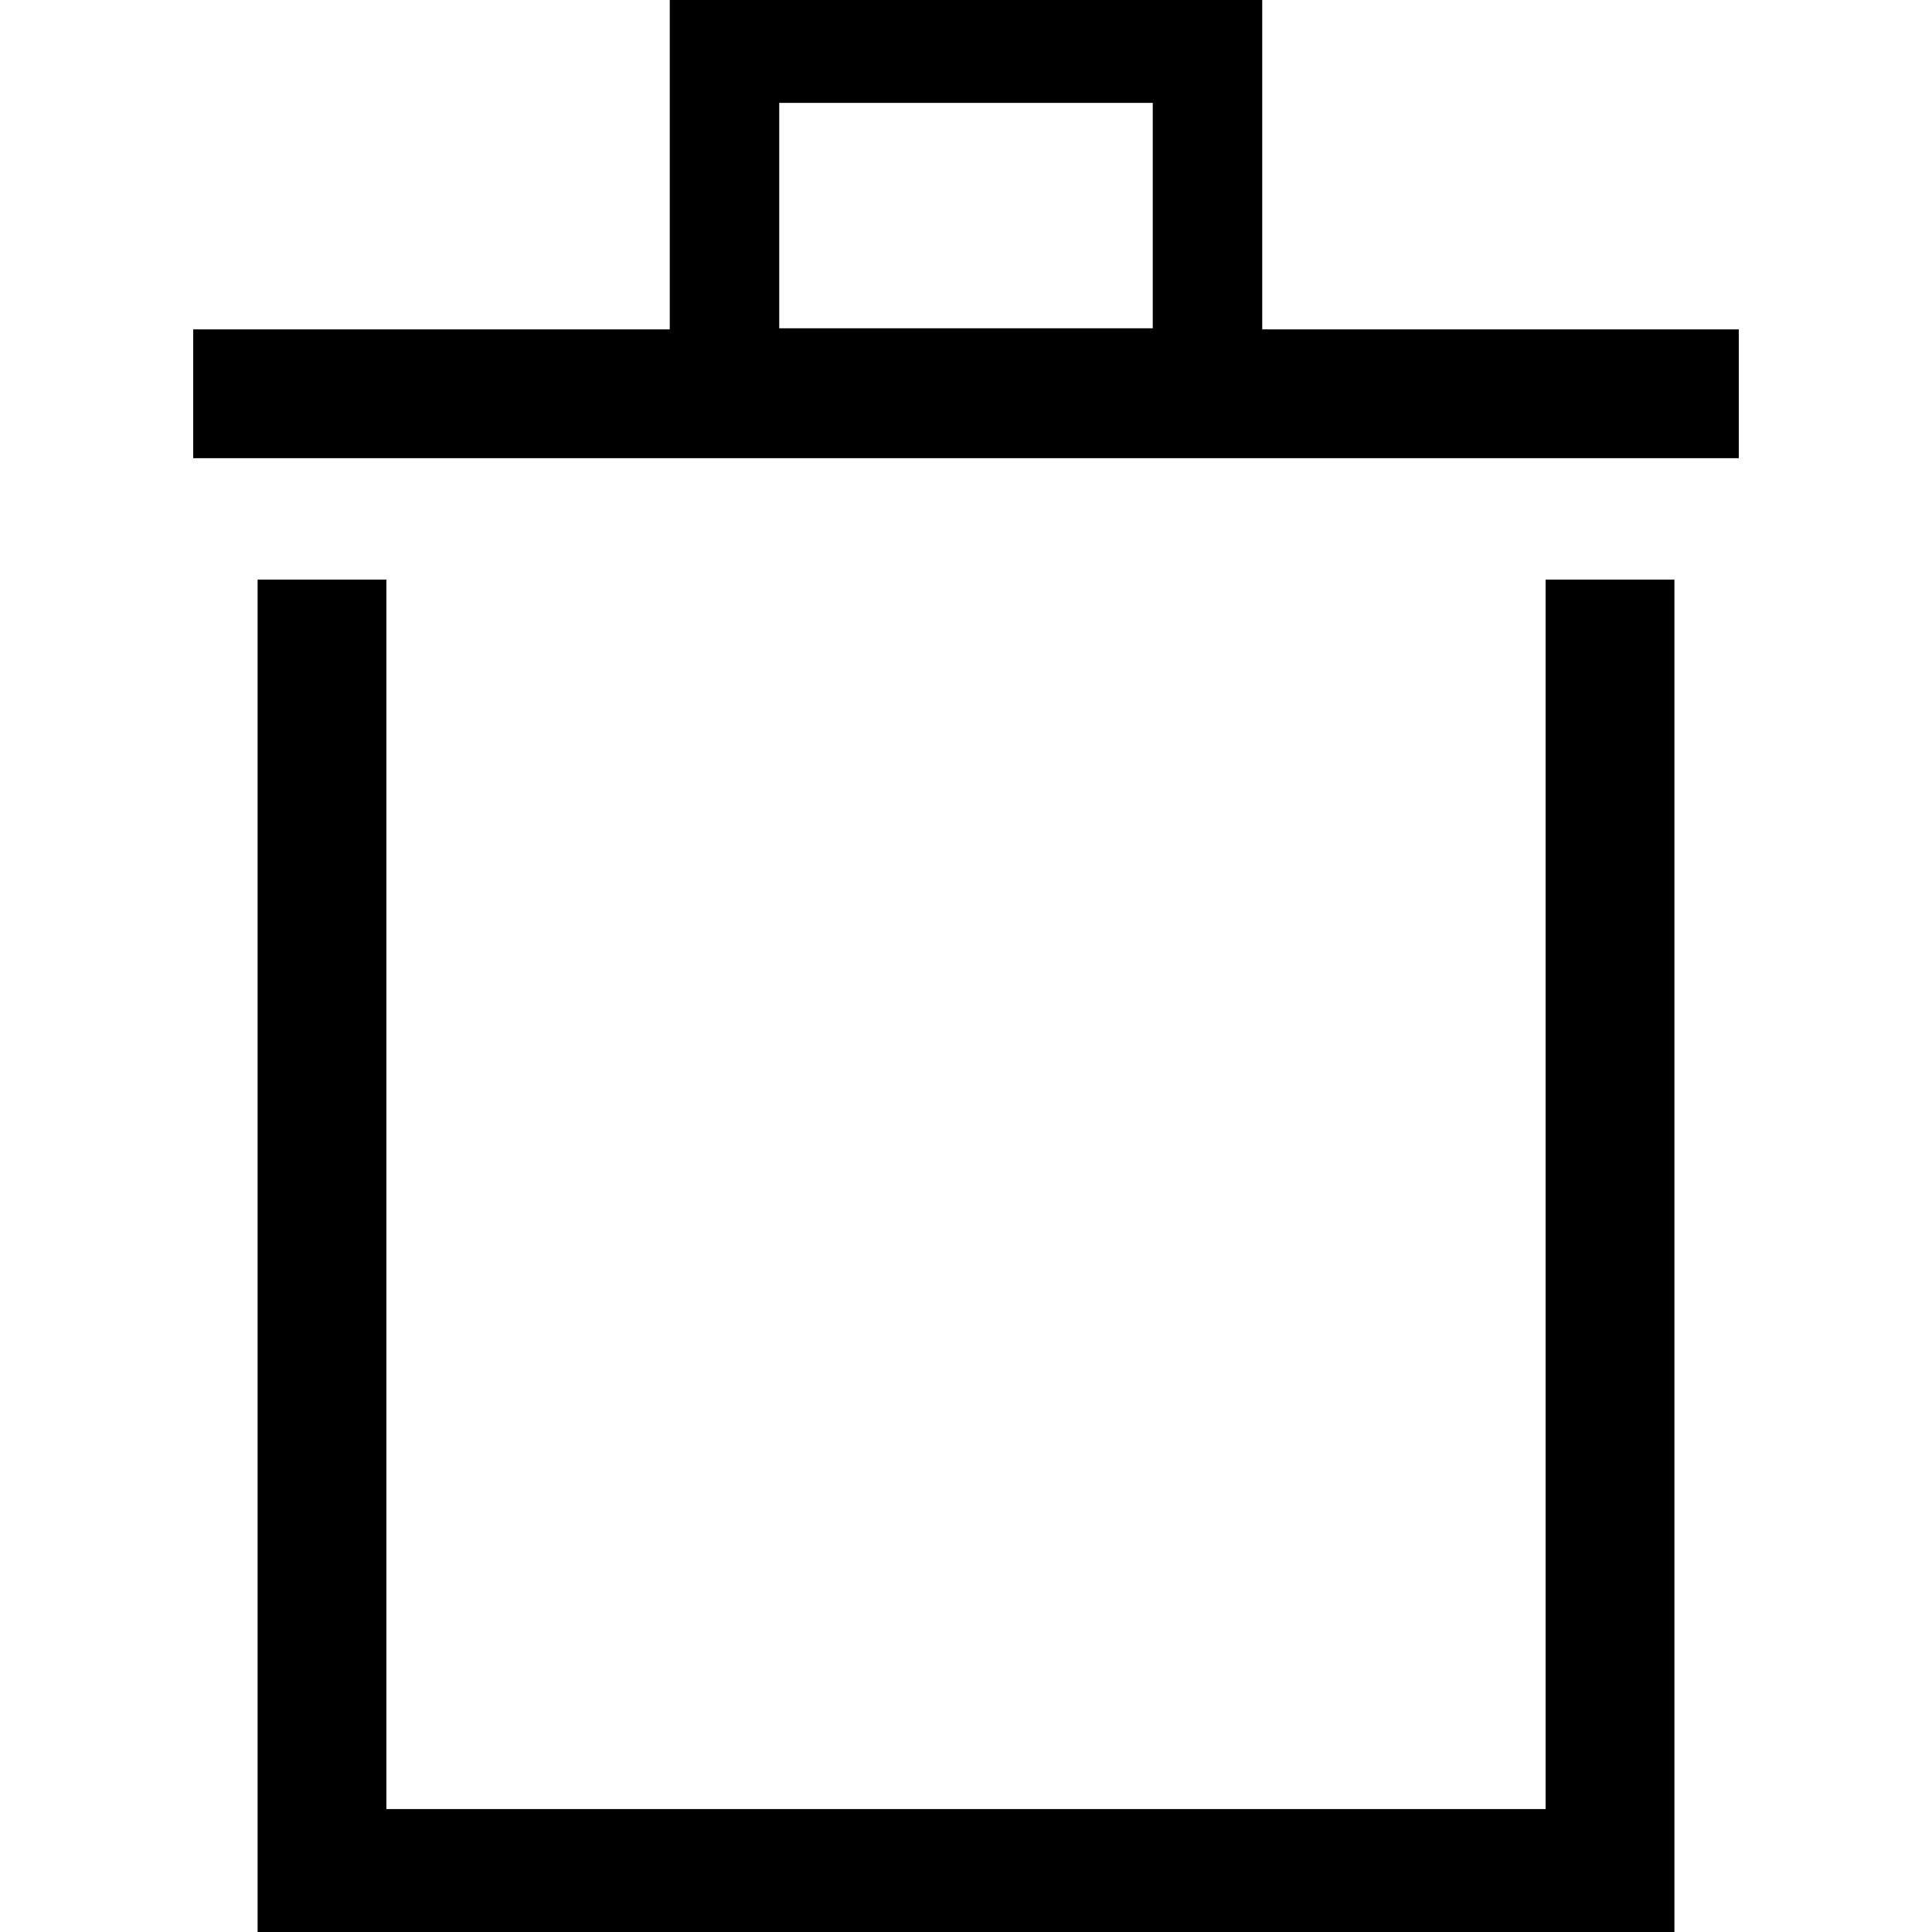 <?xml version="1.0" encoding="utf-8"?>
<!-- Generator: Adobe Illustrator 16.0.0, SVG Export Plug-In . SVG Version: 6.00 Build 0)  -->
<!DOCTYPE svg PUBLIC "-//W3C//DTD SVG 1.1//EN" "http://www.w3.org/Graphics/SVG/1.1/DTD/svg11.dtd">
<svg version="1.1" id="Layer_2" xmlns="http://www.w3.org/2000/svg" xmlns:xlink="http://www.w3.org/1999/xlink" x="0px" y="0px"
	 width="60px" height="60px" viewBox="0 0 60 60" enable-background="new 0 0 60 60" xml:space="preserve">
<g>
	<polygon points="48,18 48,56.182 12,56.182 12,18 8,18 8,60 52,60 52,18 	"/>
	<path d="M39.2,10.229V0H20.8v10.229H6v4h48v-4H39.2z M24.2,3.195h11.6v7H24.2V3.195z"/>
</g>
</svg>
